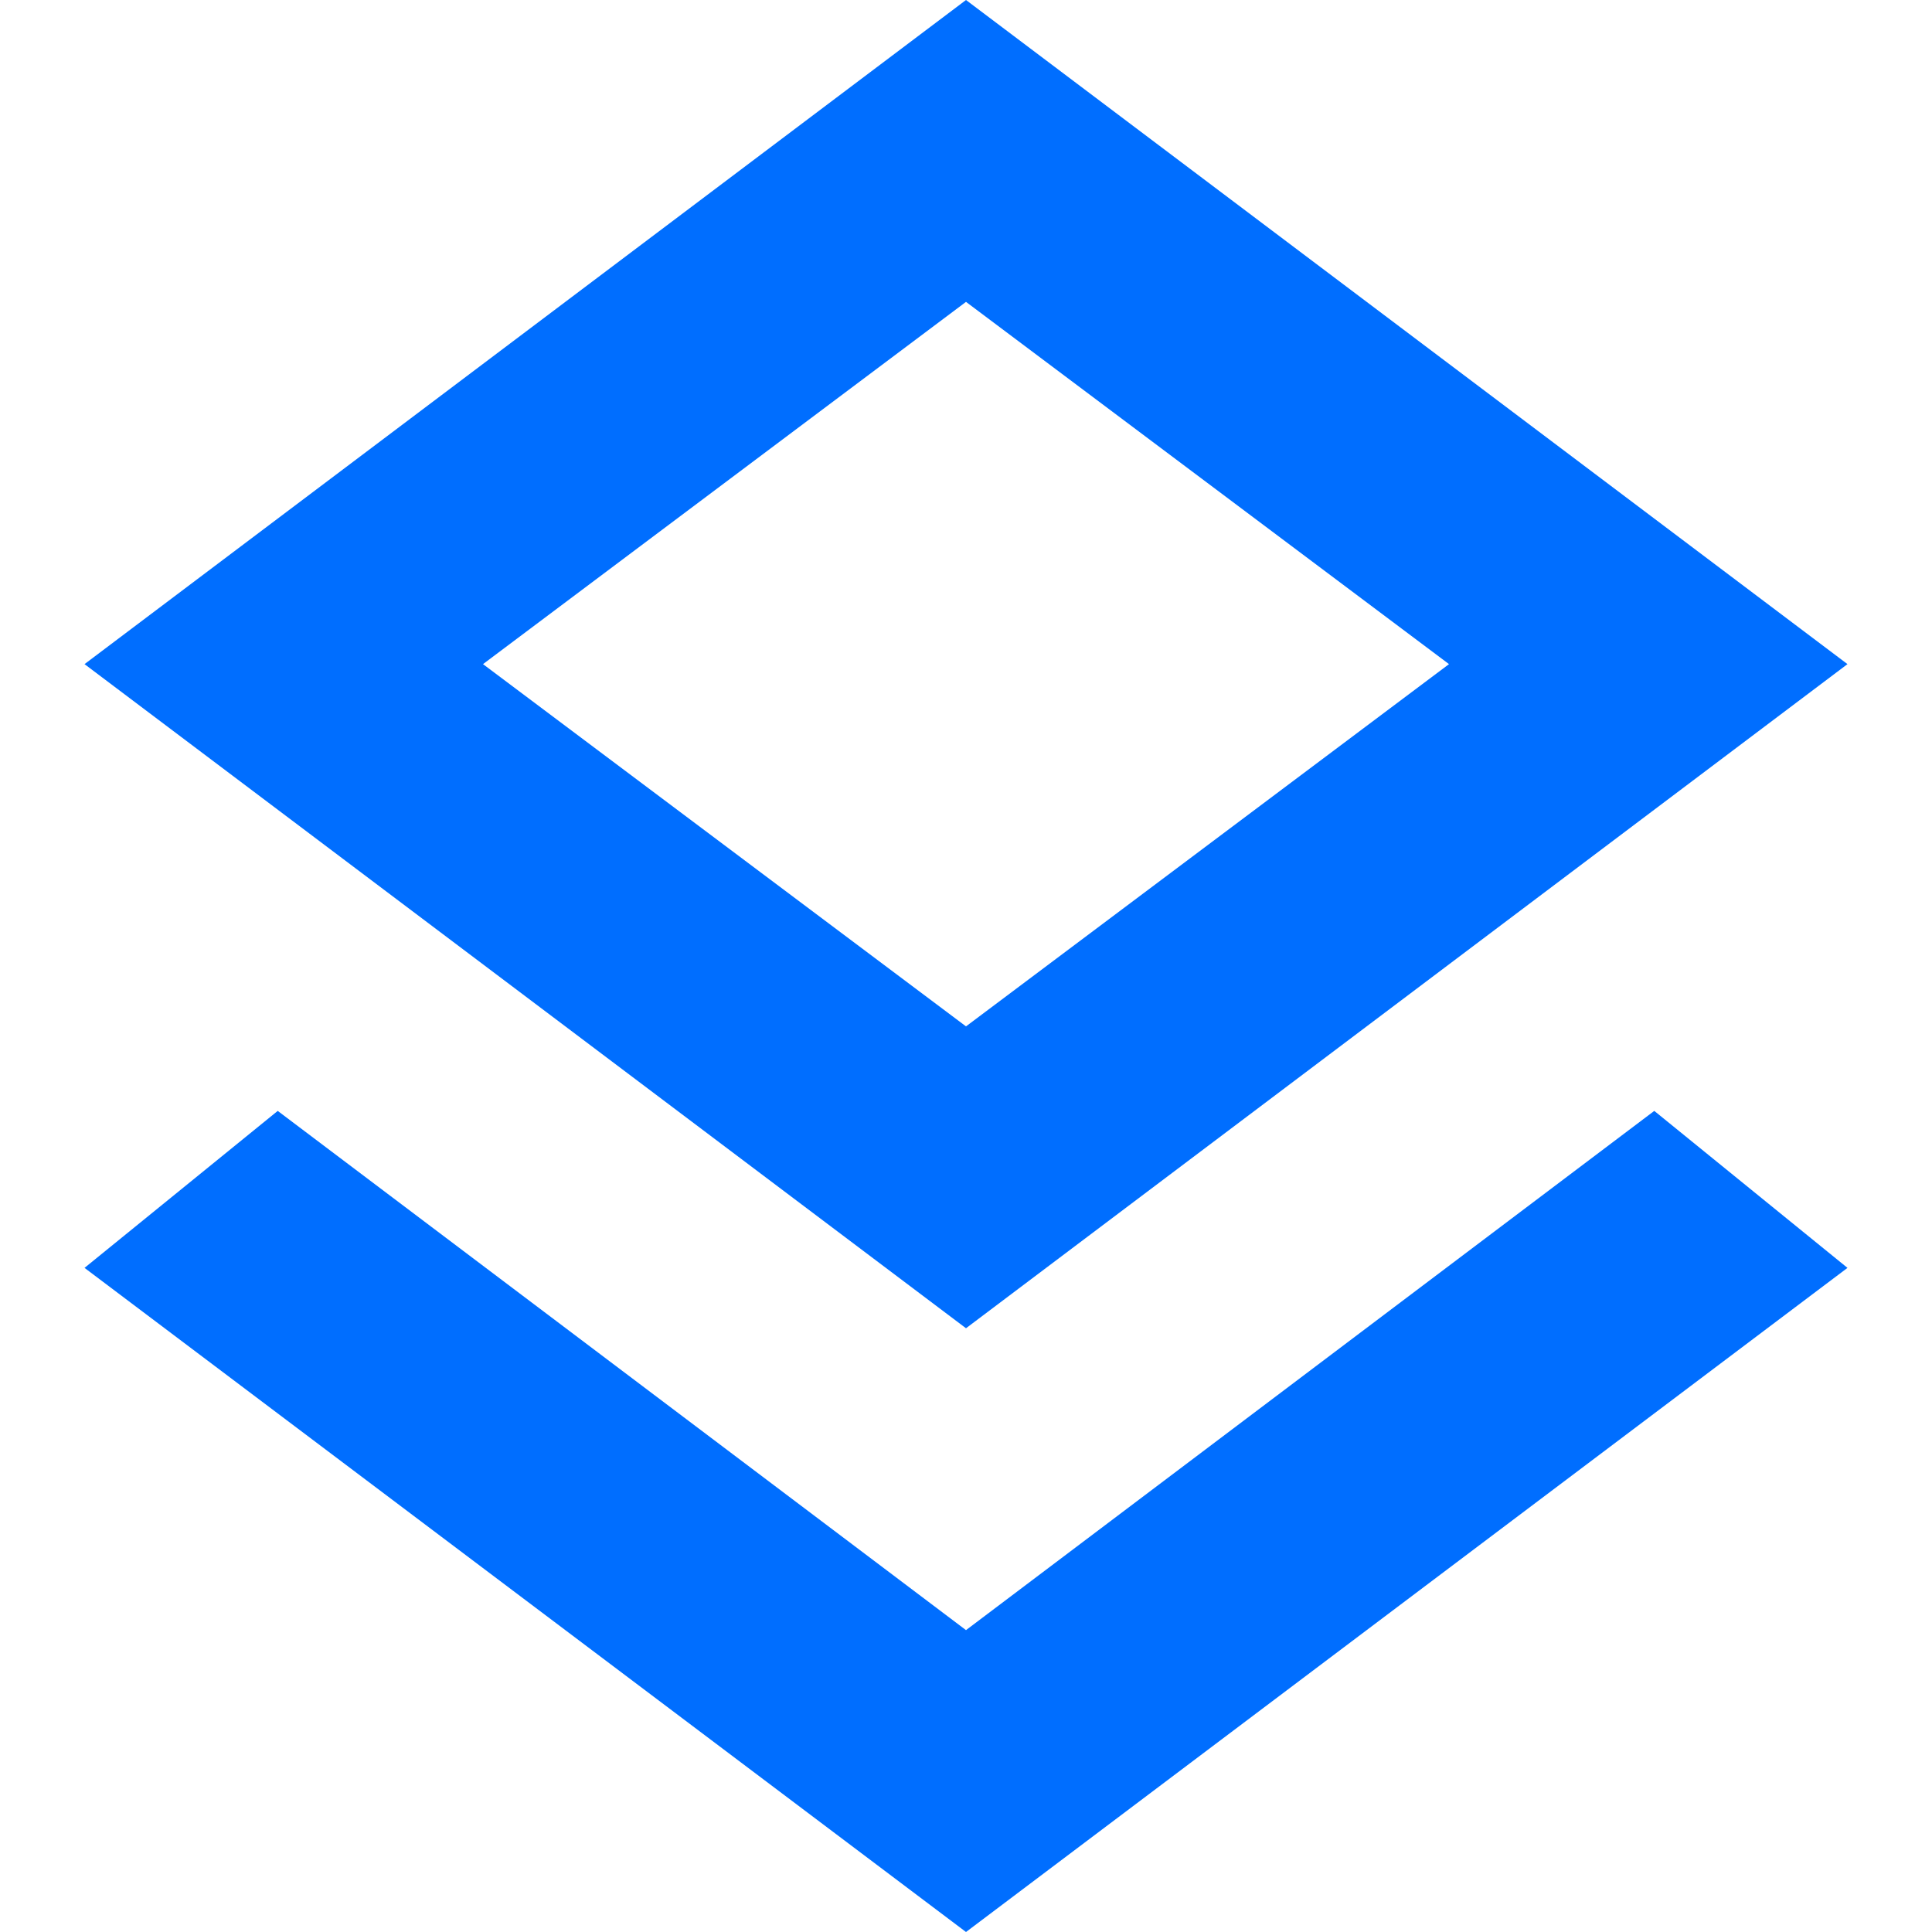 <svg xmlns="http://www.w3.org/2000/svg" xmlns:xlink="http://www.w3.org/1999/xlink" width="16" height="16" x="0" y="0" version="1.1" viewBox="0 0 16 16" xml:space="preserve" style="enable-background:new 0 0 16 16"><style type="text/css">.st3{fill:#006eff}</style><g id="_x31__ICON栅格系统"><g><path d="M15.3,5.5L8,0L0.7,5.5L8,11L15.3,5.5z M8,2.5l4,3l-4,3l-4-3L8,2.5z" class="st3"/><polygon points="8 13.5 2.3 9.2 .7 10.5 8 16 15.3 10.5 13.7 9.2" class="st3"/></g></g></svg>